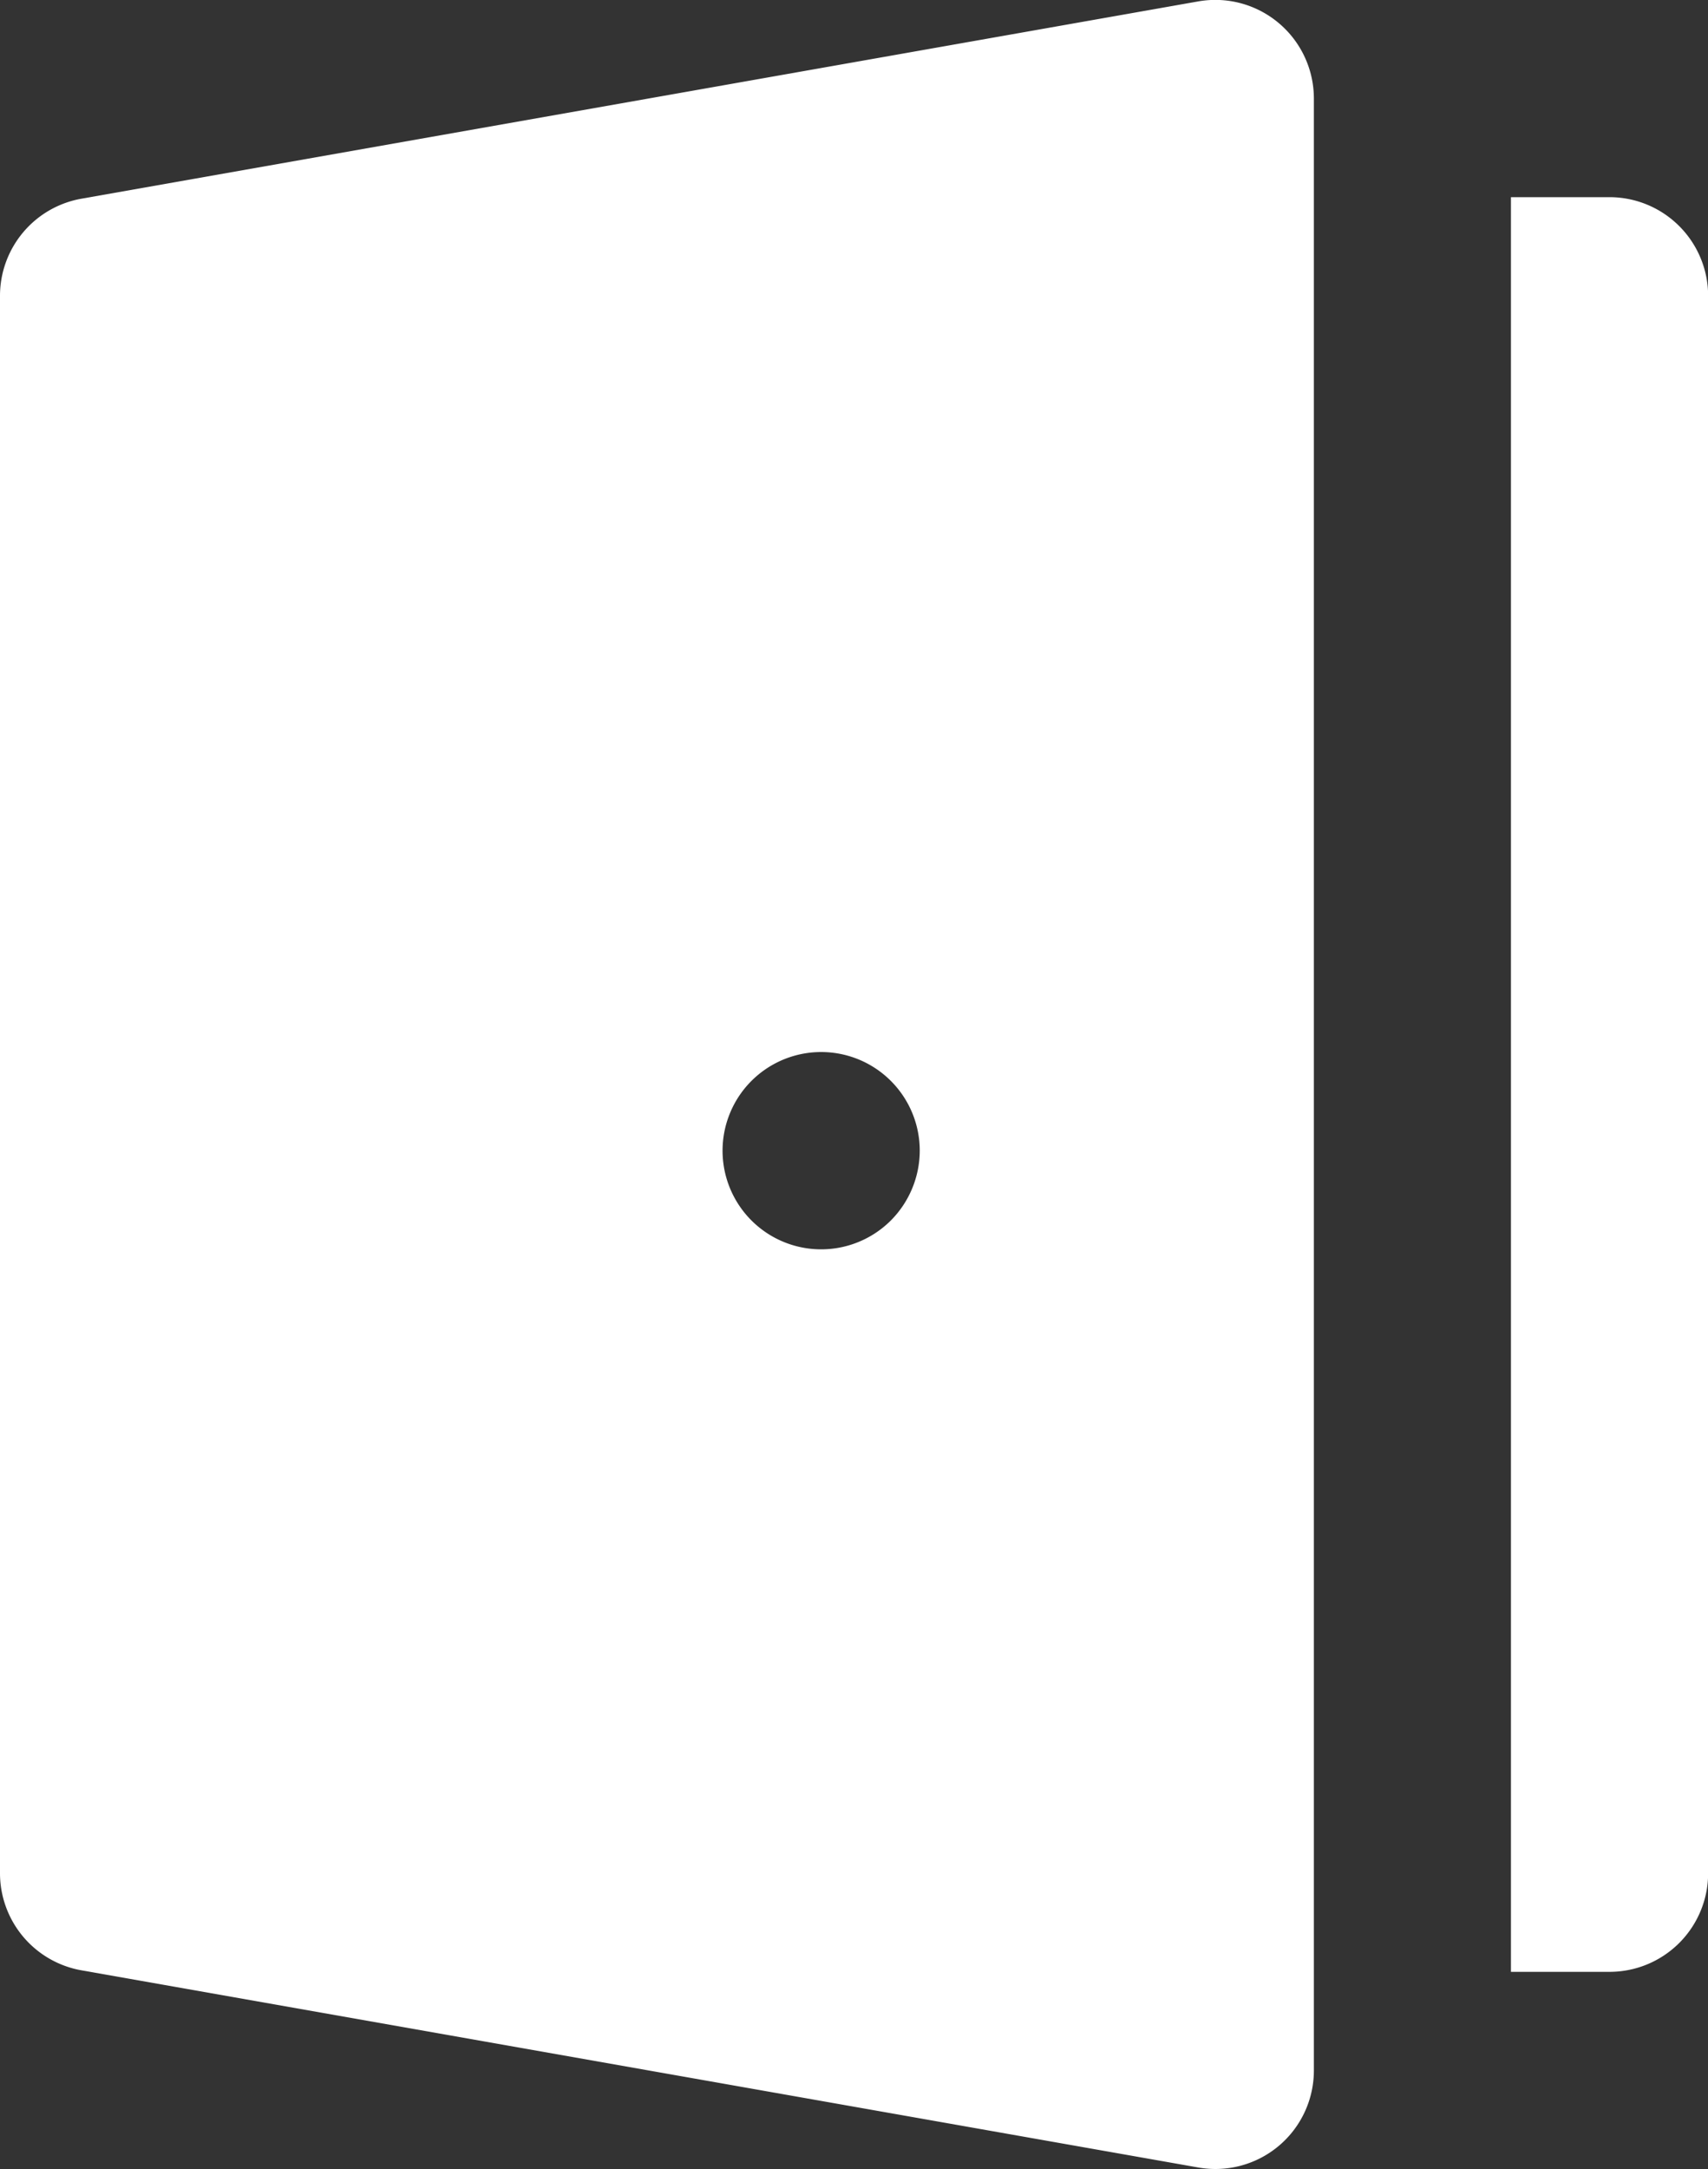 <svg xmlns="http://www.w3.org/2000/svg" width="13.443" height="17.062" viewBox="0 0 13.443 17.062">
  <rect x="0" y="0" width="13.443" height="17.062" fill="#333333" stroke="none"/>
  <g id="door" transform="translate(-54.303 0)">
    <g id="Group_331" data-name="Group 331" transform="translate(66.195 1.551)">
      <g id="Group_330" data-name="Group 330" transform="translate(0)">
        <path id="Path_923" data-name="Path 923" d="M412.476,46.773a.776.776,0,0,0-.548-.227h-.776v13.96h.776a.776.776,0,0,0,.776-.776V47.322A.776.776,0,0,0,412.476,46.773Z" transform="translate(-411.152 -46.546)" fill="#fff"/>
      </g>
    </g>
    <g id="Group_333" data-name="Group 333" transform="translate(54.303 0)">
      <g id="Group_332" data-name="Group 332" transform="translate(0 0)">
        <path id="Path_924" data-name="Path 924" d="M64.367.181a.775.775,0,0,0-.633-.17l-8.79,1.552a.776.776,0,0,0-.641.764V14.735a.776.776,0,0,0,.641.764l8.79,1.551a.775.775,0,0,0,.91-.764V.775A.776.776,0,0,0,64.367.181ZM61.315,9.6a.776.776,0,1,1,.227-.549A.781.781,0,0,1,61.315,9.6Z" transform="translate(-54.303 0)" fill="#fff"/>
      </g>
    </g>
  </g>
</svg>

